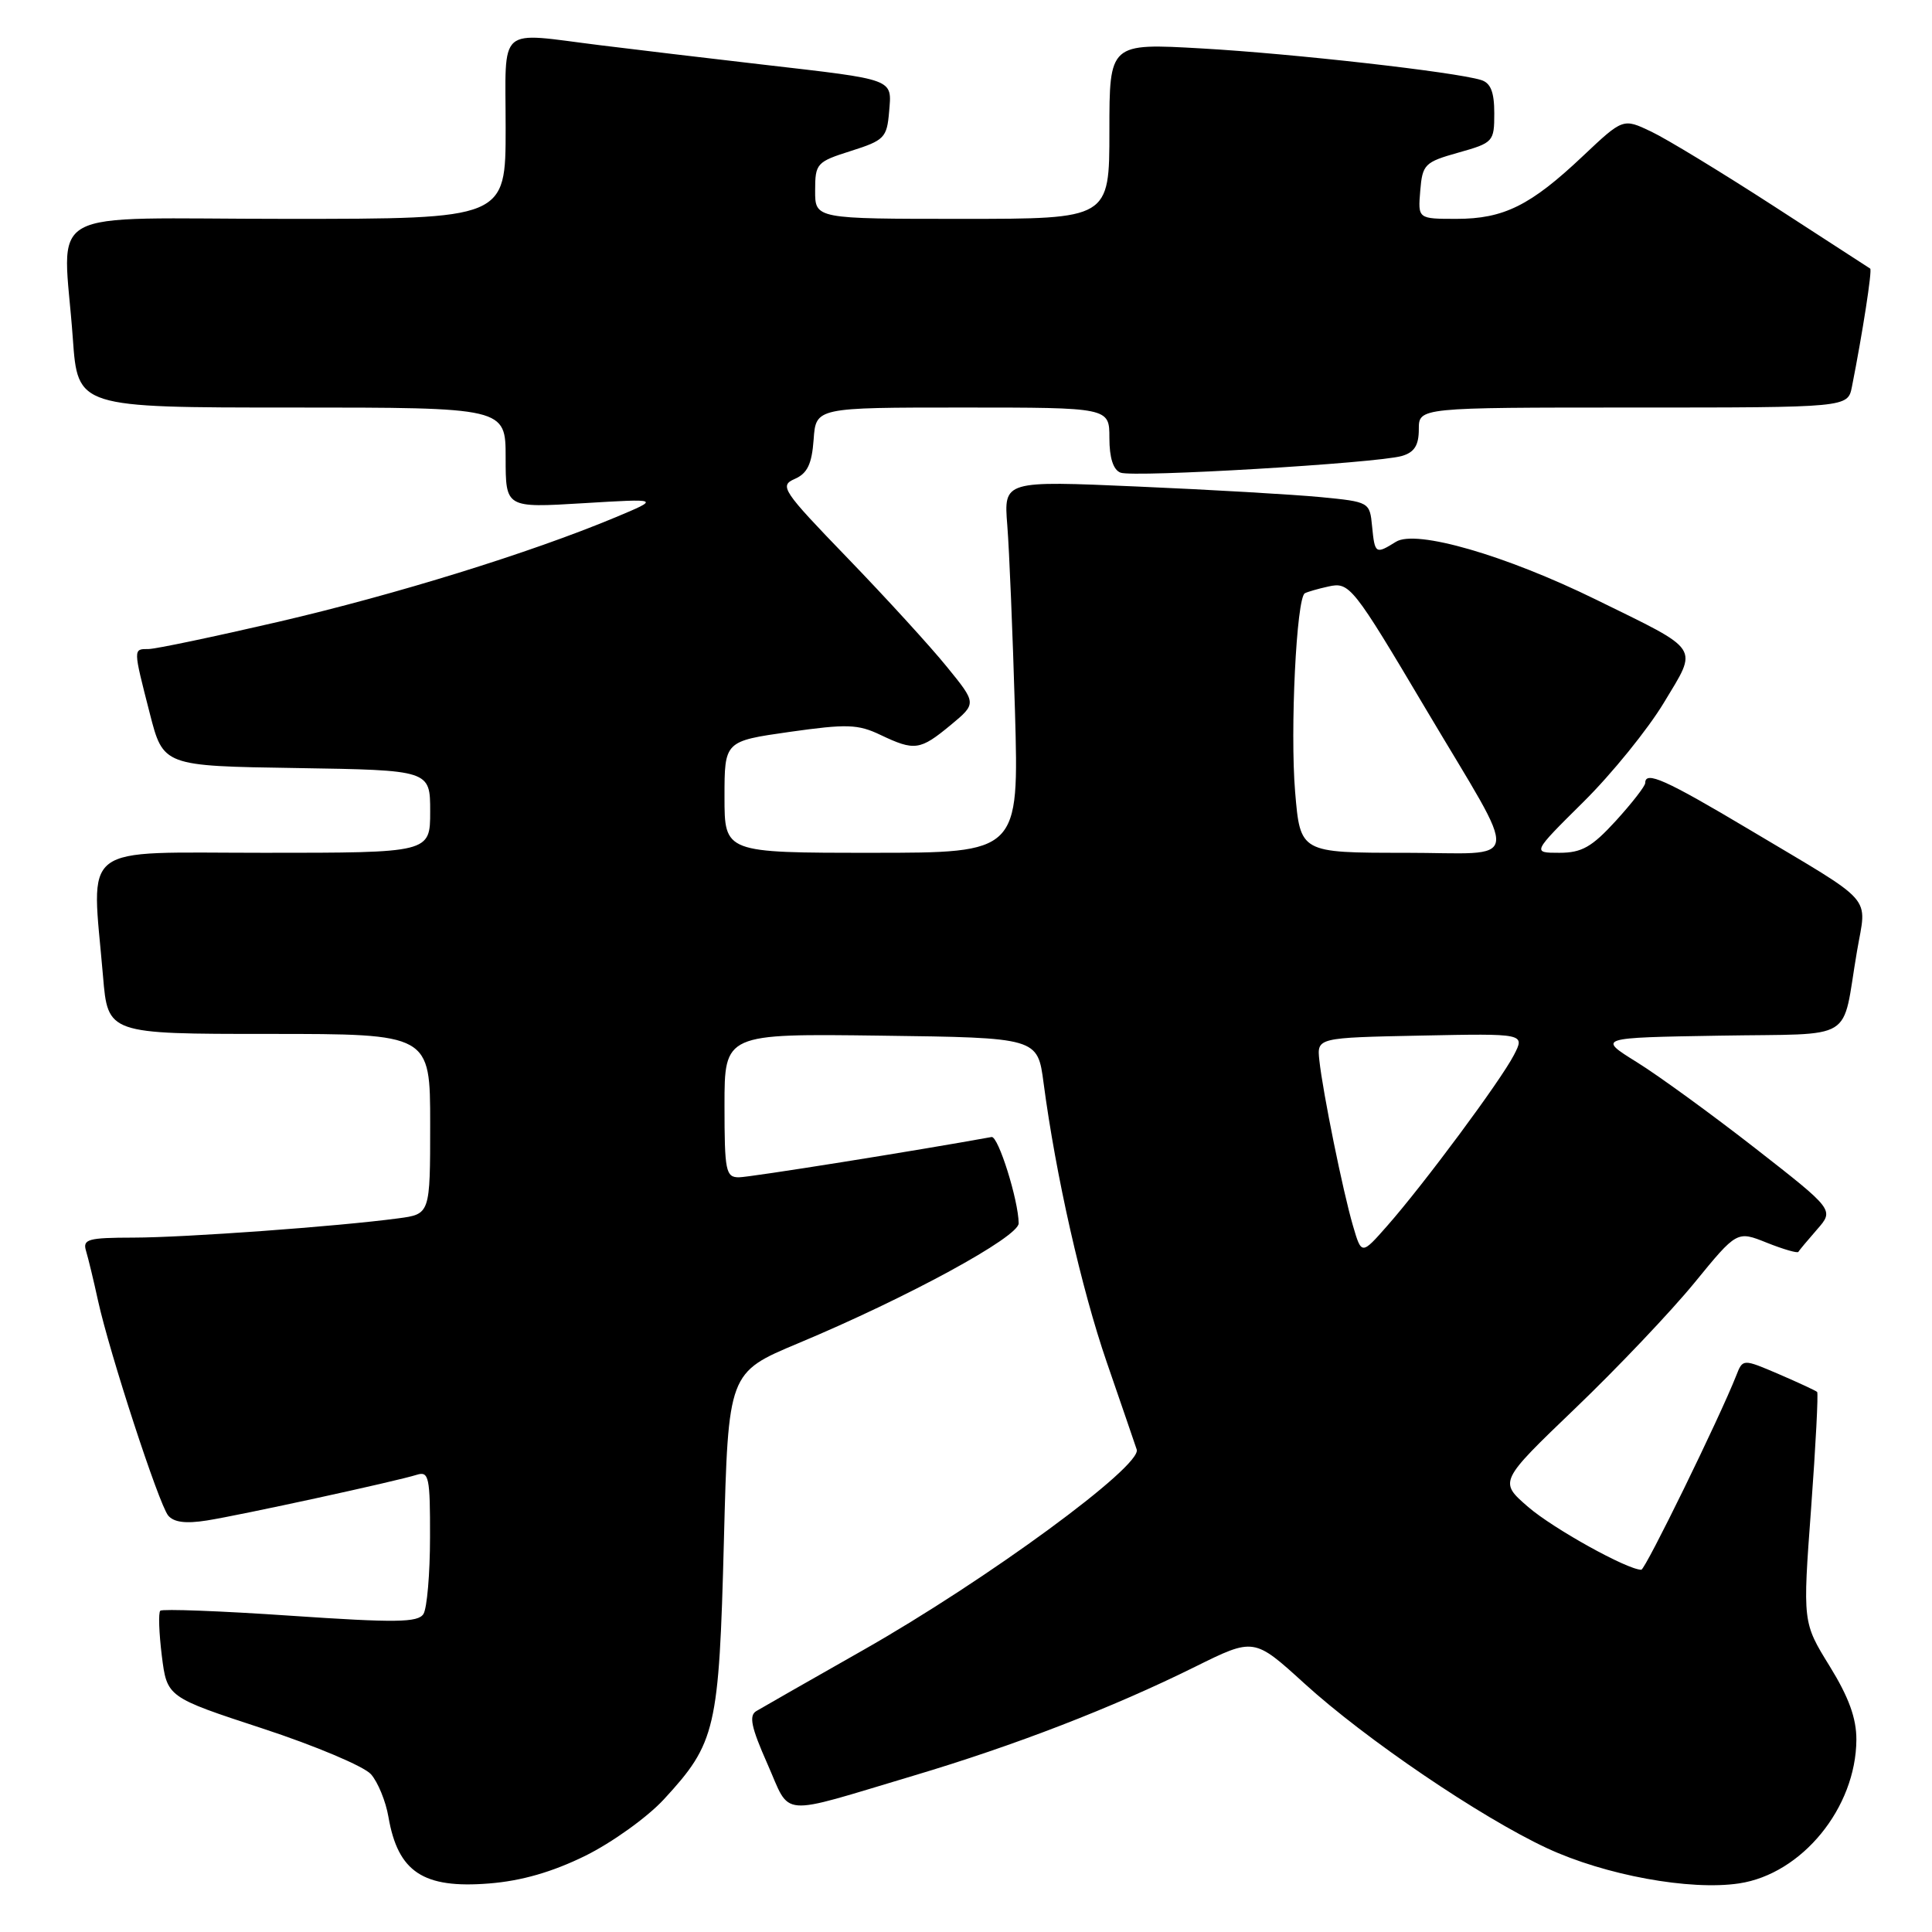 <?xml version="1.0" encoding="UTF-8" standalone="no"?>
<!DOCTYPE svg PUBLIC "-//W3C//DTD SVG 1.1//EN" "http://www.w3.org/Graphics/SVG/1.1/DTD/svg11.dtd" >
<svg xmlns="http://www.w3.org/2000/svg" xmlns:xlink="http://www.w3.org/1999/xlink" version="1.1" viewBox="0 0 256 256">
 <g >
 <path fill="currentColor"
d=" M 77.56 245.90 C 81.10 244.15 85.78 240.79 87.96 238.43 C 94.86 230.94 95.27 229.18 95.92 204.18 C 96.50 181.87 96.50 181.87 105.77 177.99 C 120.26 171.93 135.00 163.90 134.98 162.09 C 134.94 159.00 132.27 150.50 131.39 150.66 C 121.51 152.46 99.32 156.00 97.90 156.00 C 96.17 156.00 96.00 155.17 96.00 146.48 C 96.00 136.96 96.00 136.96 116.74 137.23 C 137.49 137.50 137.49 137.50 138.28 143.50 C 139.89 155.71 143.30 170.78 146.65 180.50 C 148.55 186.00 150.33 191.21 150.62 192.07 C 151.34 194.25 130.77 209.34 114.33 218.67 C 107.27 222.68 100.92 226.30 100.21 226.73 C 99.21 227.33 99.54 228.88 101.68 233.71 C 104.86 240.88 102.87 240.71 121.00 235.30 C 134.49 231.28 147.41 226.28 158.33 220.87 C 166.16 216.99 166.16 216.99 172.83 223.06 C 180.94 230.45 196.18 240.79 205.00 244.90 C 212.68 248.47 223.93 250.54 230.44 249.56 C 238.77 248.31 245.93 239.54 245.98 230.52 C 245.99 227.68 244.98 224.89 242.43 220.76 C 238.86 214.98 238.86 214.98 239.98 199.87 C 240.59 191.56 240.95 184.62 240.78 184.44 C 240.60 184.27 238.32 183.21 235.70 182.08 C 230.93 180.04 230.93 180.04 230.06 182.27 C 227.85 187.88 218.01 208.00 217.48 208.00 C 215.63 208.00 205.81 202.55 202.49 199.68 C 198.61 196.32 198.61 196.32 208.74 186.60 C 214.32 181.25 221.42 173.77 224.52 169.98 C 230.16 163.08 230.16 163.08 234.12 164.67 C 236.30 165.54 238.18 166.08 238.29 165.88 C 238.41 165.67 239.52 164.34 240.77 162.91 C 243.04 160.32 243.04 160.32 232.59 152.16 C 226.83 147.67 219.77 142.53 216.90 140.75 C 211.67 137.50 211.67 137.50 227.82 137.23 C 246.23 136.91 243.96 138.30 246.06 126.05 C 247.35 118.47 248.72 120.02 231.84 109.95 C 220.68 103.30 218.00 102.10 218.00 103.75 C 218.00 104.16 216.25 106.41 214.12 108.75 C 210.92 112.25 209.59 113.00 206.62 113.00 C 203.01 113.00 203.01 113.00 209.82 106.25 C 213.57 102.54 218.36 96.62 220.48 93.10 C 225.02 85.55 225.54 86.35 211.50 79.46 C 199.48 73.56 187.62 70.13 184.97 71.79 C 182.27 73.47 182.17 73.41 181.81 69.75 C 181.50 66.52 181.45 66.50 175.00 65.87 C 171.43 65.53 160.51 64.89 150.75 64.47 C 133.00 63.69 133.00 63.69 133.47 69.59 C 133.73 72.84 134.19 83.94 134.49 94.25 C 135.02 113.00 135.02 113.00 115.51 113.00 C 96.00 113.00 96.00 113.00 96.00 105.60 C 96.00 98.21 96.00 98.21 104.63 96.98 C 112.21 95.91 113.68 95.95 116.67 97.38 C 121.19 99.53 121.91 99.43 125.96 96.08 C 129.42 93.21 129.42 93.21 125.47 88.36 C 123.31 85.69 117.39 79.21 112.32 73.96 C 103.65 64.98 103.24 64.37 105.31 63.46 C 106.98 62.73 107.57 61.50 107.81 58.25 C 108.11 54.00 108.11 54.00 127.56 54.00 C 147.00 54.00 147.00 54.00 147.00 58.03 C 147.00 60.67 147.51 62.26 148.48 62.63 C 150.20 63.29 182.41 61.38 185.75 60.42 C 187.41 59.94 188.00 59.01 188.00 56.88 C 188.00 54.00 188.00 54.00 216.42 54.00 C 244.84 54.00 244.84 54.00 245.39 51.25 C 246.79 44.18 248.10 35.77 247.81 35.59 C 247.64 35.48 241.88 31.75 235.00 27.29 C 228.12 22.84 220.83 18.40 218.78 17.43 C 215.06 15.66 215.06 15.66 209.72 20.70 C 202.81 27.23 199.25 29.00 192.99 29.00 C 187.88 29.00 187.88 29.00 188.19 25.28 C 188.48 21.77 188.77 21.48 193.25 20.22 C 197.87 18.92 198.00 18.78 198.00 15.01 C 198.00 12.19 197.52 10.99 196.25 10.60 C 192.79 9.53 171.25 7.10 159.25 6.42 C 147.00 5.72 147.00 5.72 147.00 17.36 C 147.00 29.00 147.00 29.00 127.50 29.00 C 108.00 29.00 108.00 29.00 108.01 25.25 C 108.01 21.66 108.21 21.44 112.76 20.00 C 117.17 18.60 117.52 18.25 117.81 14.83 C 118.18 10.38 118.75 10.60 101.00 8.55 C 93.58 7.69 83.90 6.54 79.50 5.99 C 65.71 4.28 67.00 3.14 67.00 17.00 C 67.00 29.00 67.00 29.00 38.00 29.00 C 4.84 29.00 8.38 27.02 9.65 44.85 C 10.30 54.00 10.30 54.00 38.65 54.00 C 67.00 54.00 67.00 54.00 67.00 60.65 C 67.00 67.30 67.00 67.30 77.25 66.68 C 87.50 66.06 87.50 66.06 81.50 68.57 C 70.23 73.27 52.48 78.77 36.91 82.39 C 28.36 84.37 20.61 86.00 19.68 86.00 C 17.63 86.00 17.63 85.87 19.84 94.50 C 21.63 101.50 21.63 101.50 39.31 101.77 C 57.00 102.05 57.00 102.05 57.00 107.52 C 57.00 113.00 57.00 113.00 35.00 113.00 C 10.13 113.00 12.13 111.46 13.65 129.35 C 14.29 137.00 14.29 137.00 35.65 137.00 C 57.00 137.00 57.00 137.00 57.00 148.94 C 57.00 160.88 57.00 160.88 52.75 161.44 C 44.78 162.51 24.52 163.98 17.68 163.99 C 11.66 164.00 10.93 164.20 11.40 165.75 C 11.69 166.71 12.41 169.68 12.99 172.35 C 14.52 179.31 21.03 199.26 22.28 200.81 C 23.02 201.71 24.60 201.92 27.42 201.47 C 31.91 200.76 52.47 196.29 55.25 195.41 C 56.83 194.92 57.00 195.74 56.98 203.68 C 56.98 208.53 56.58 213.11 56.11 213.86 C 55.39 215.00 52.46 215.04 38.48 214.09 C 29.26 213.46 21.50 213.17 21.24 213.43 C 20.97 213.69 21.07 216.38 21.44 219.39 C 22.13 224.88 22.13 224.88 34.81 229.04 C 41.79 231.33 48.25 234.06 49.16 235.10 C 50.08 236.15 51.12 238.69 51.47 240.75 C 52.73 248.06 56.08 250.27 64.81 249.57 C 69.10 249.23 73.19 248.05 77.56 245.90 Z  M 179.27 162.40 C 177.93 157.82 175.29 144.80 174.82 140.50 C 174.50 137.50 174.50 137.50 188.29 137.22 C 202.08 136.94 202.08 136.94 200.60 139.80 C 198.85 143.19 188.69 156.89 183.84 162.40 C 180.41 166.30 180.41 166.30 179.27 162.40 Z  M 171.61 104.92 C 170.93 96.74 171.79 79.21 172.90 78.61 C 173.23 78.43 174.62 78.02 176.00 77.72 C 178.82 77.08 179.23 77.60 188.96 94.00 C 201.61 115.31 201.95 113.00 186.19 113.00 C 172.29 113.00 172.29 113.00 171.61 104.92 Z "/>
</g>
</svg>